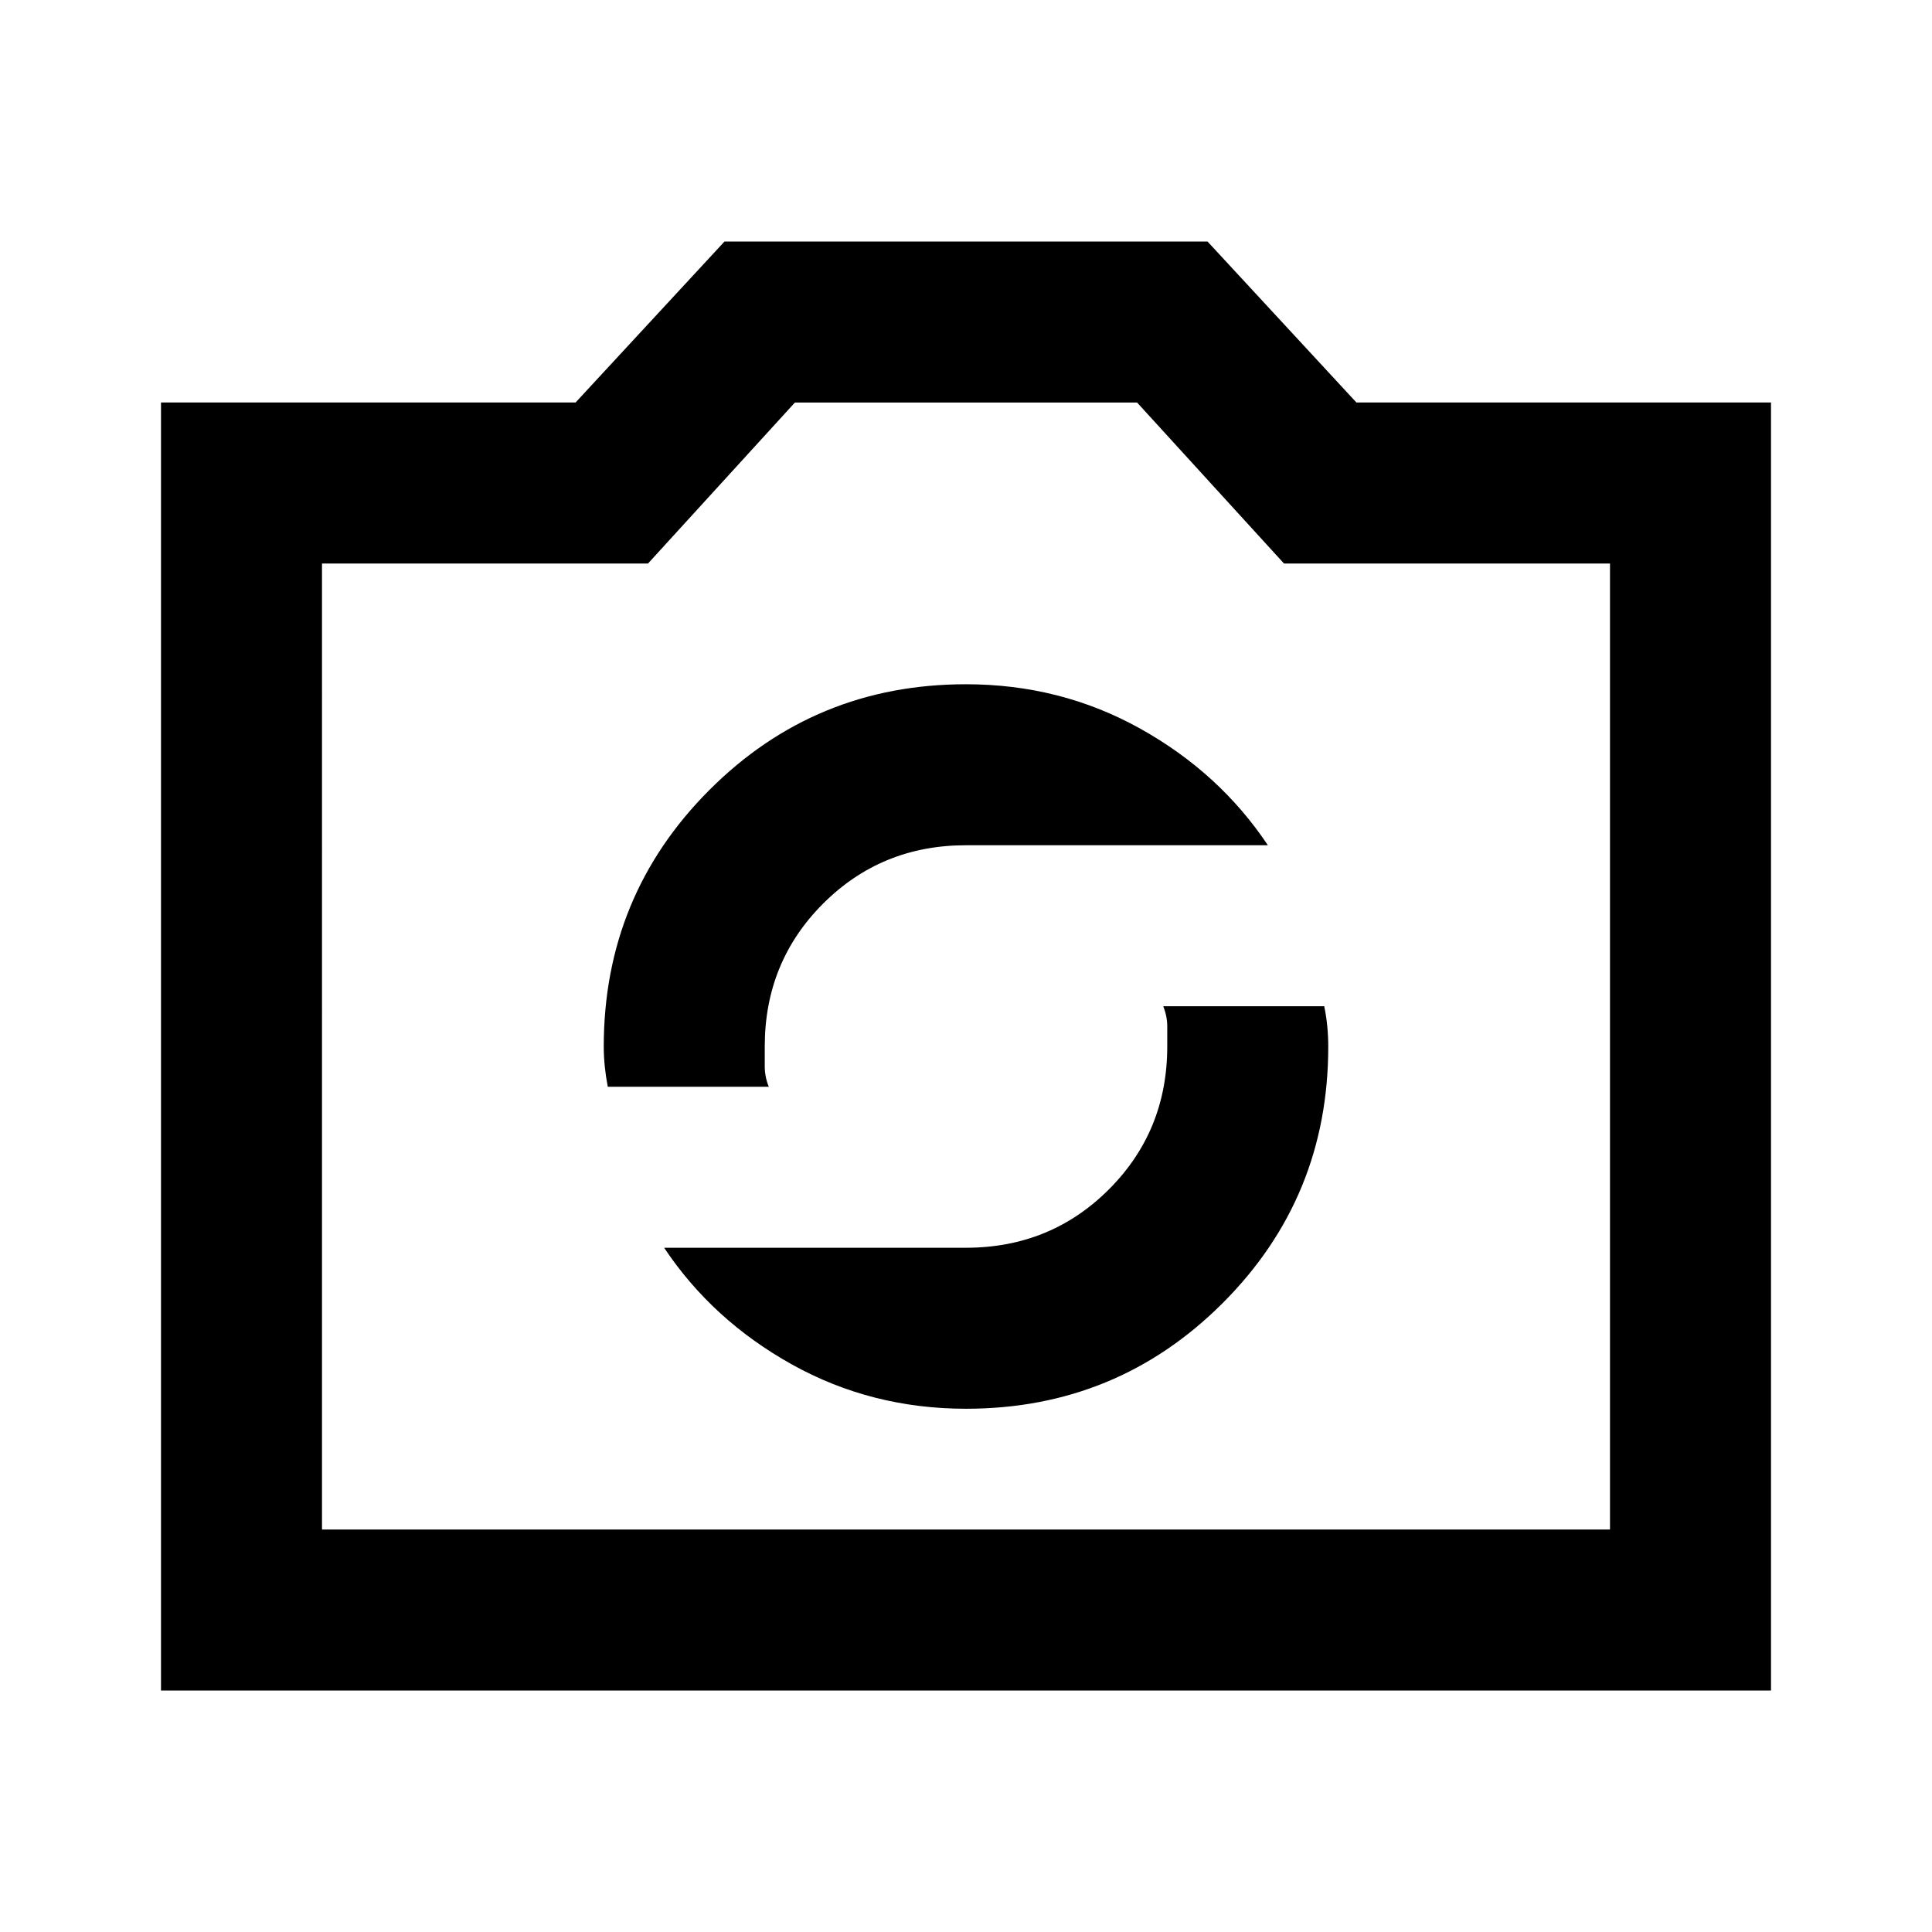 <svg xmlns="http://www.w3.org/2000/svg" viewBox="0 0 24 24" width="24" height="24"><path fill="currentColor" d="M2 21V5h5.15L9 3h6l1.85 2H22v16zm2-2h16V7h-4.05l-1.825-2h-4.25L8.05 7H4zm8-1.5q1.875 0 3.188-1.312T16.5 13q0-.125-.012-.25t-.038-.25h-2q.05.125.05.25V13q0 1.05-.725 1.775T12 15.5H8.25q.6.9 1.588 1.45T12 17.5m-4.45-4h2q-.05-.125-.05-.25V13q0-1.05.725-1.775T12 10.5h3.75q-.6-.9-1.588-1.45T12 8.5q-1.875 0-3.187 1.313T7.5 13q0 .125.013.25t.037.25"/></svg>